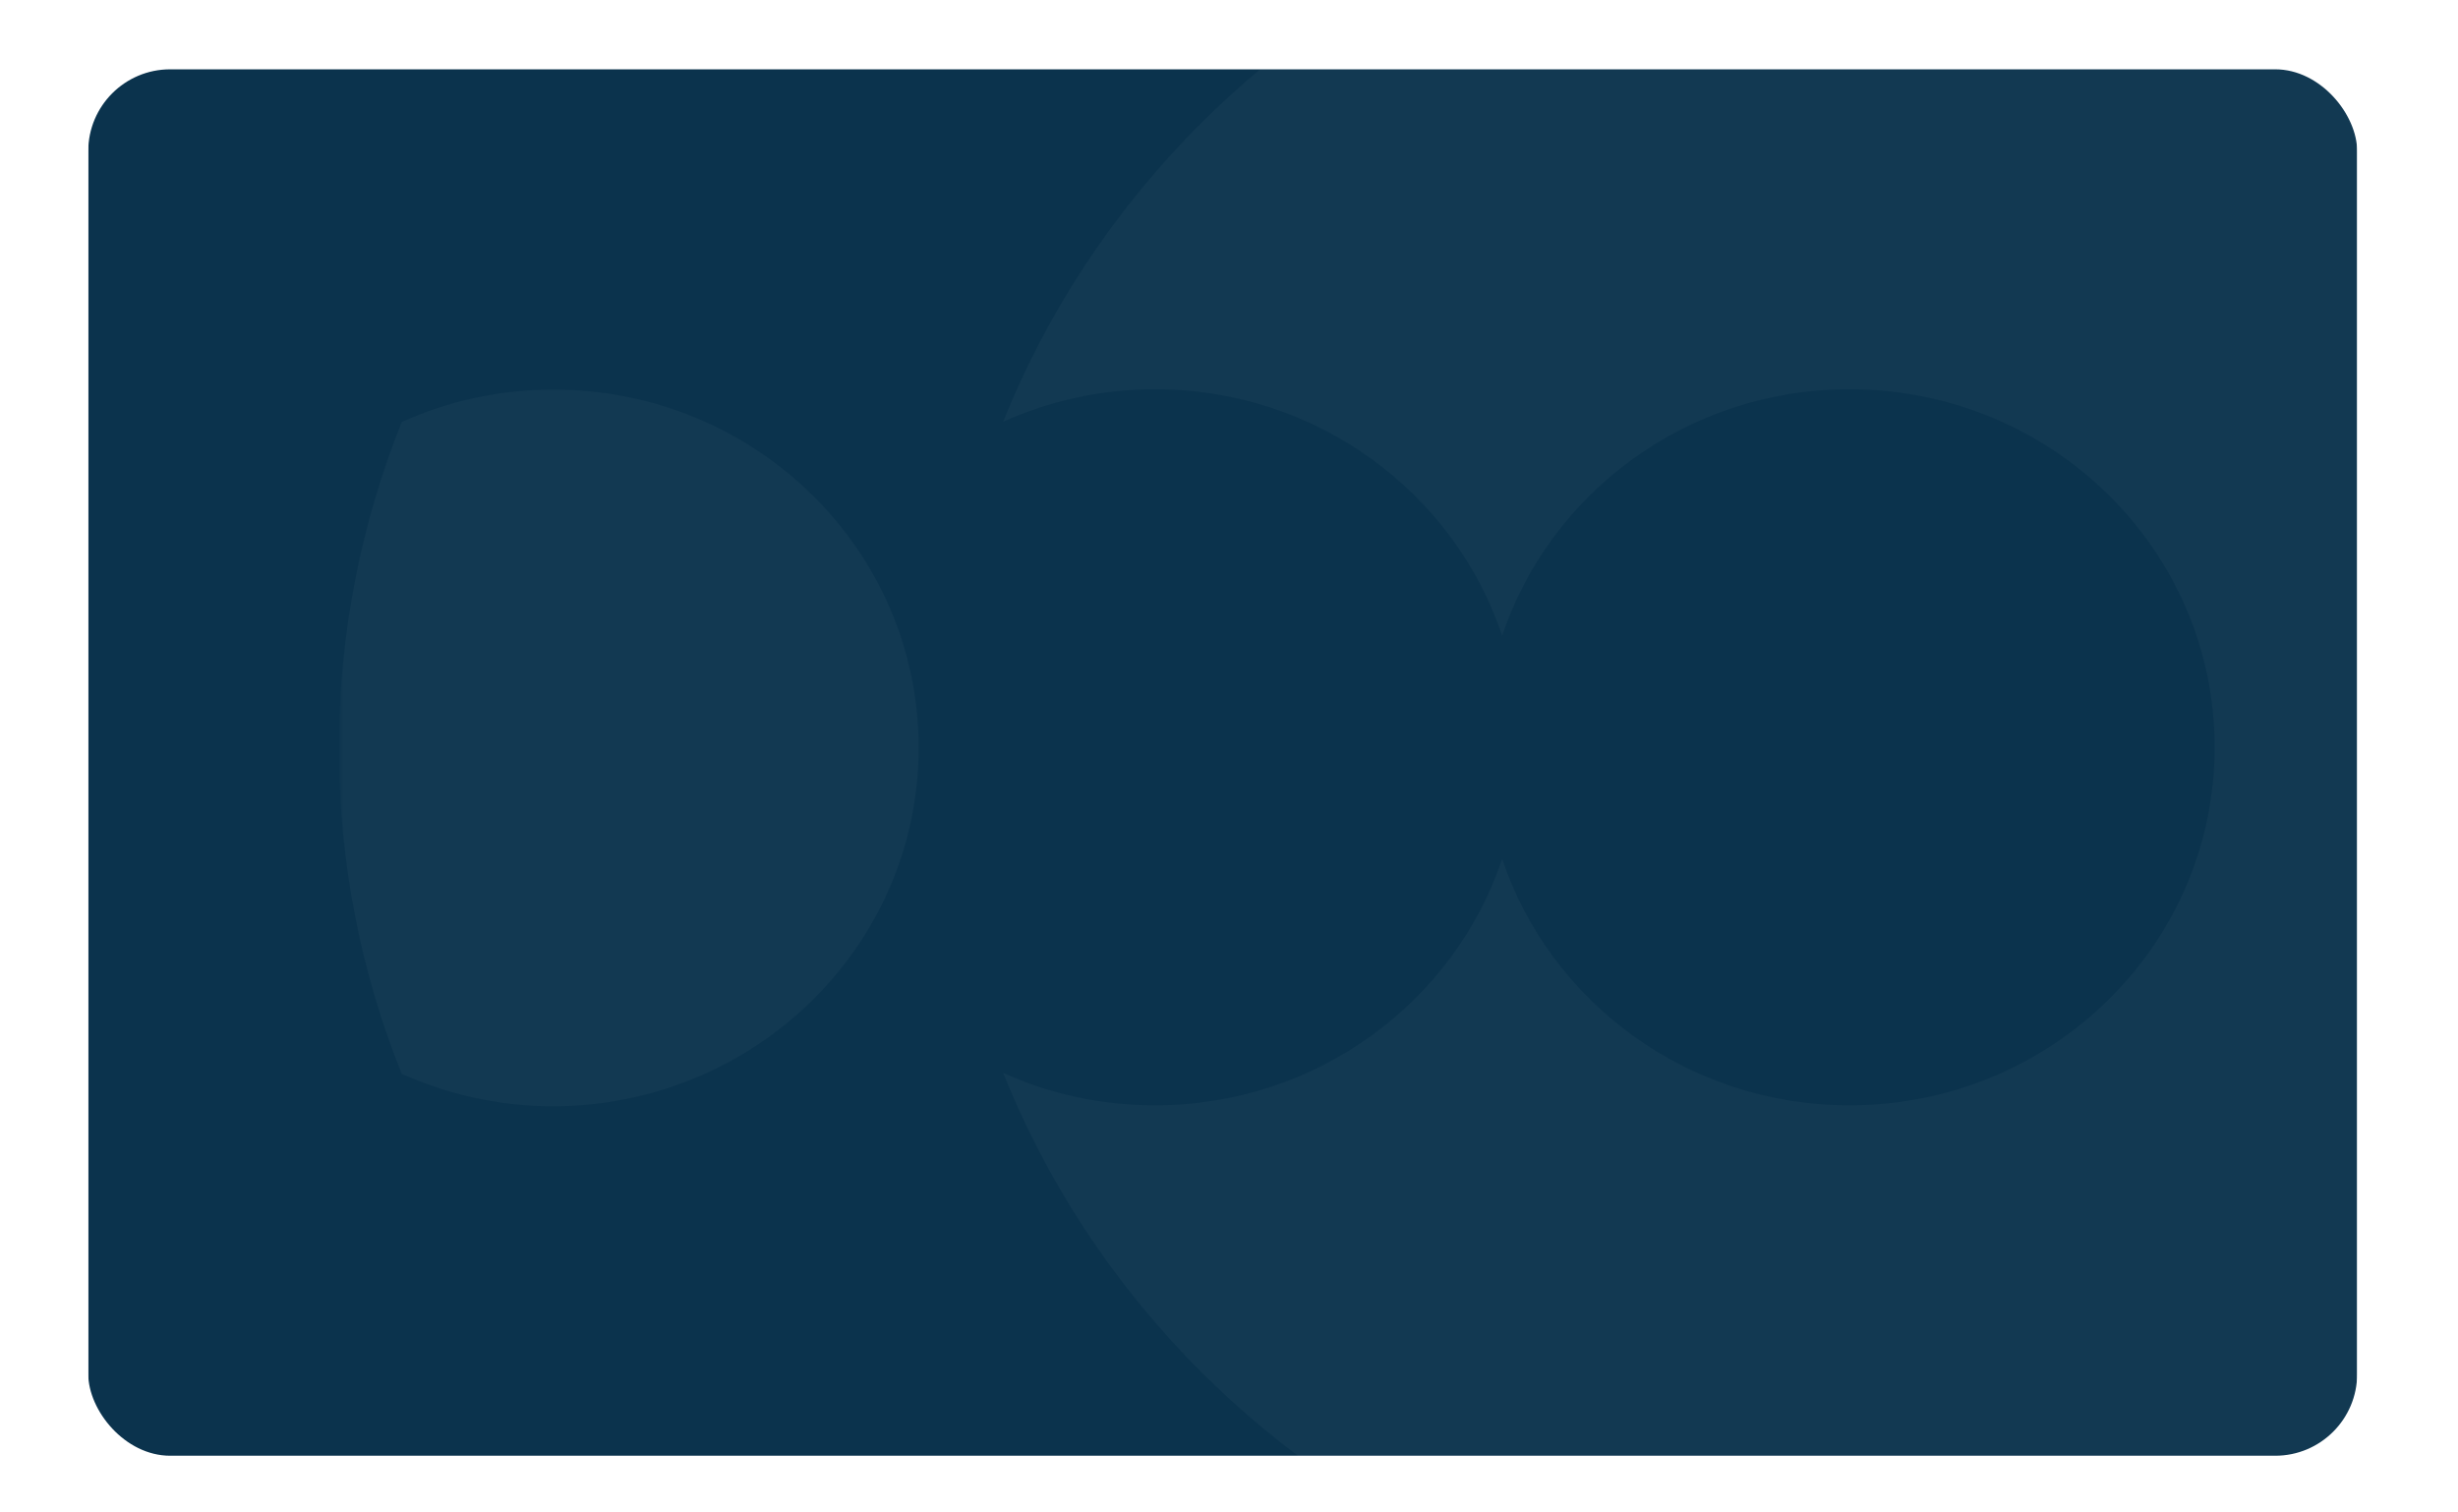 <svg width="390" height="240" viewBox="0 0 390 240" fill="none" xmlns="http://www.w3.org/2000/svg">
<g clip-path="url(#clip0_427_842)">
<g filter="url(#filter0_d_427_842)">
<rect x="14" y="8" width="360" height="220" rx="13" fill="#0B334D"/>
</g>
<mask id="mask0_427_842" style="mask-type:luminance" maskUnits="userSpaceOnUse" x="54" y="-23" width="384" height="283">
<path d="M437.784 -23H54V260H437.784V-23Z" fill="white"/>
</mask>
<g mask="url(#mask0_427_842)">
<path d="M145.761 118.633C145.761 87.249 119.825 61.819 87.816 61.819C79.225 61.819 71.072 63.643 63.74 66.969C57.338 82.957 53.782 100.446 53.782 118.687C53.782 136.928 57.284 154.364 63.74 170.405C71.072 173.678 79.225 175.555 87.816 175.555C119.825 175.448 145.761 150.018 145.761 118.633Z" fill="white" fill-opacity="0.03"/>
<path d="M293.386 -22.732C232.377 -22.732 180.232 14.447 159.166 66.916C166.498 63.643 174.651 61.766 183.241 61.766C208.958 61.766 230.735 78.182 238.341 100.876C245.947 78.182 267.724 61.766 293.441 61.766C325.45 61.766 351.386 87.195 351.386 118.58C351.386 149.965 325.45 175.395 293.441 175.395C267.724 175.395 245.947 158.978 238.341 136.285C230.735 158.978 208.958 175.395 183.241 175.395C174.651 175.395 166.498 173.571 159.166 170.245C180.232 222.821 232.377 260 293.386 260C372.999 260 437.565 196.694 437.565 118.634C437.565 40.574 372.999 -22.732 293.386 -22.732Z" fill="white" fill-opacity="0.03"/>
</g>
</g>
<defs>
<filter id="filter0_d_427_842" x="10" y="7" width="368" height="228" filterUnits="userSpaceOnUse" color-interpolation-filters="sRGB">
<feFlood flood-opacity="0" result="BackgroundImageFix"/>
<feColorMatrix in="SourceAlpha" type="matrix" values="0 0 0 0 0 0 0 0 0 0 0 0 0 0 0 0 0 0 127 0" result="hardAlpha"/>
<feOffset dy="3"/>
<feGaussianBlur stdDeviation="2"/>
<feComposite in2="hardAlpha" operator="out"/>
<feColorMatrix type="matrix" values="0 0 0 0 0 0 0 0 0 0 0 0 0 0 0 0 0 0 0.25 0"/>
<feBlend mode="normal" in2="BackgroundImageFix" result="effect1_dropShadow_427_842"/>
<feBlend mode="normal" in="SourceGraphic" in2="effect1_dropShadow_427_842" result="shape"/>
</filter>
<clipPath id="clip0_427_842">
<rect width="360" height="228" fill="white" transform="translate(14 8)"/>
</clipPath>
</defs>
</svg>
